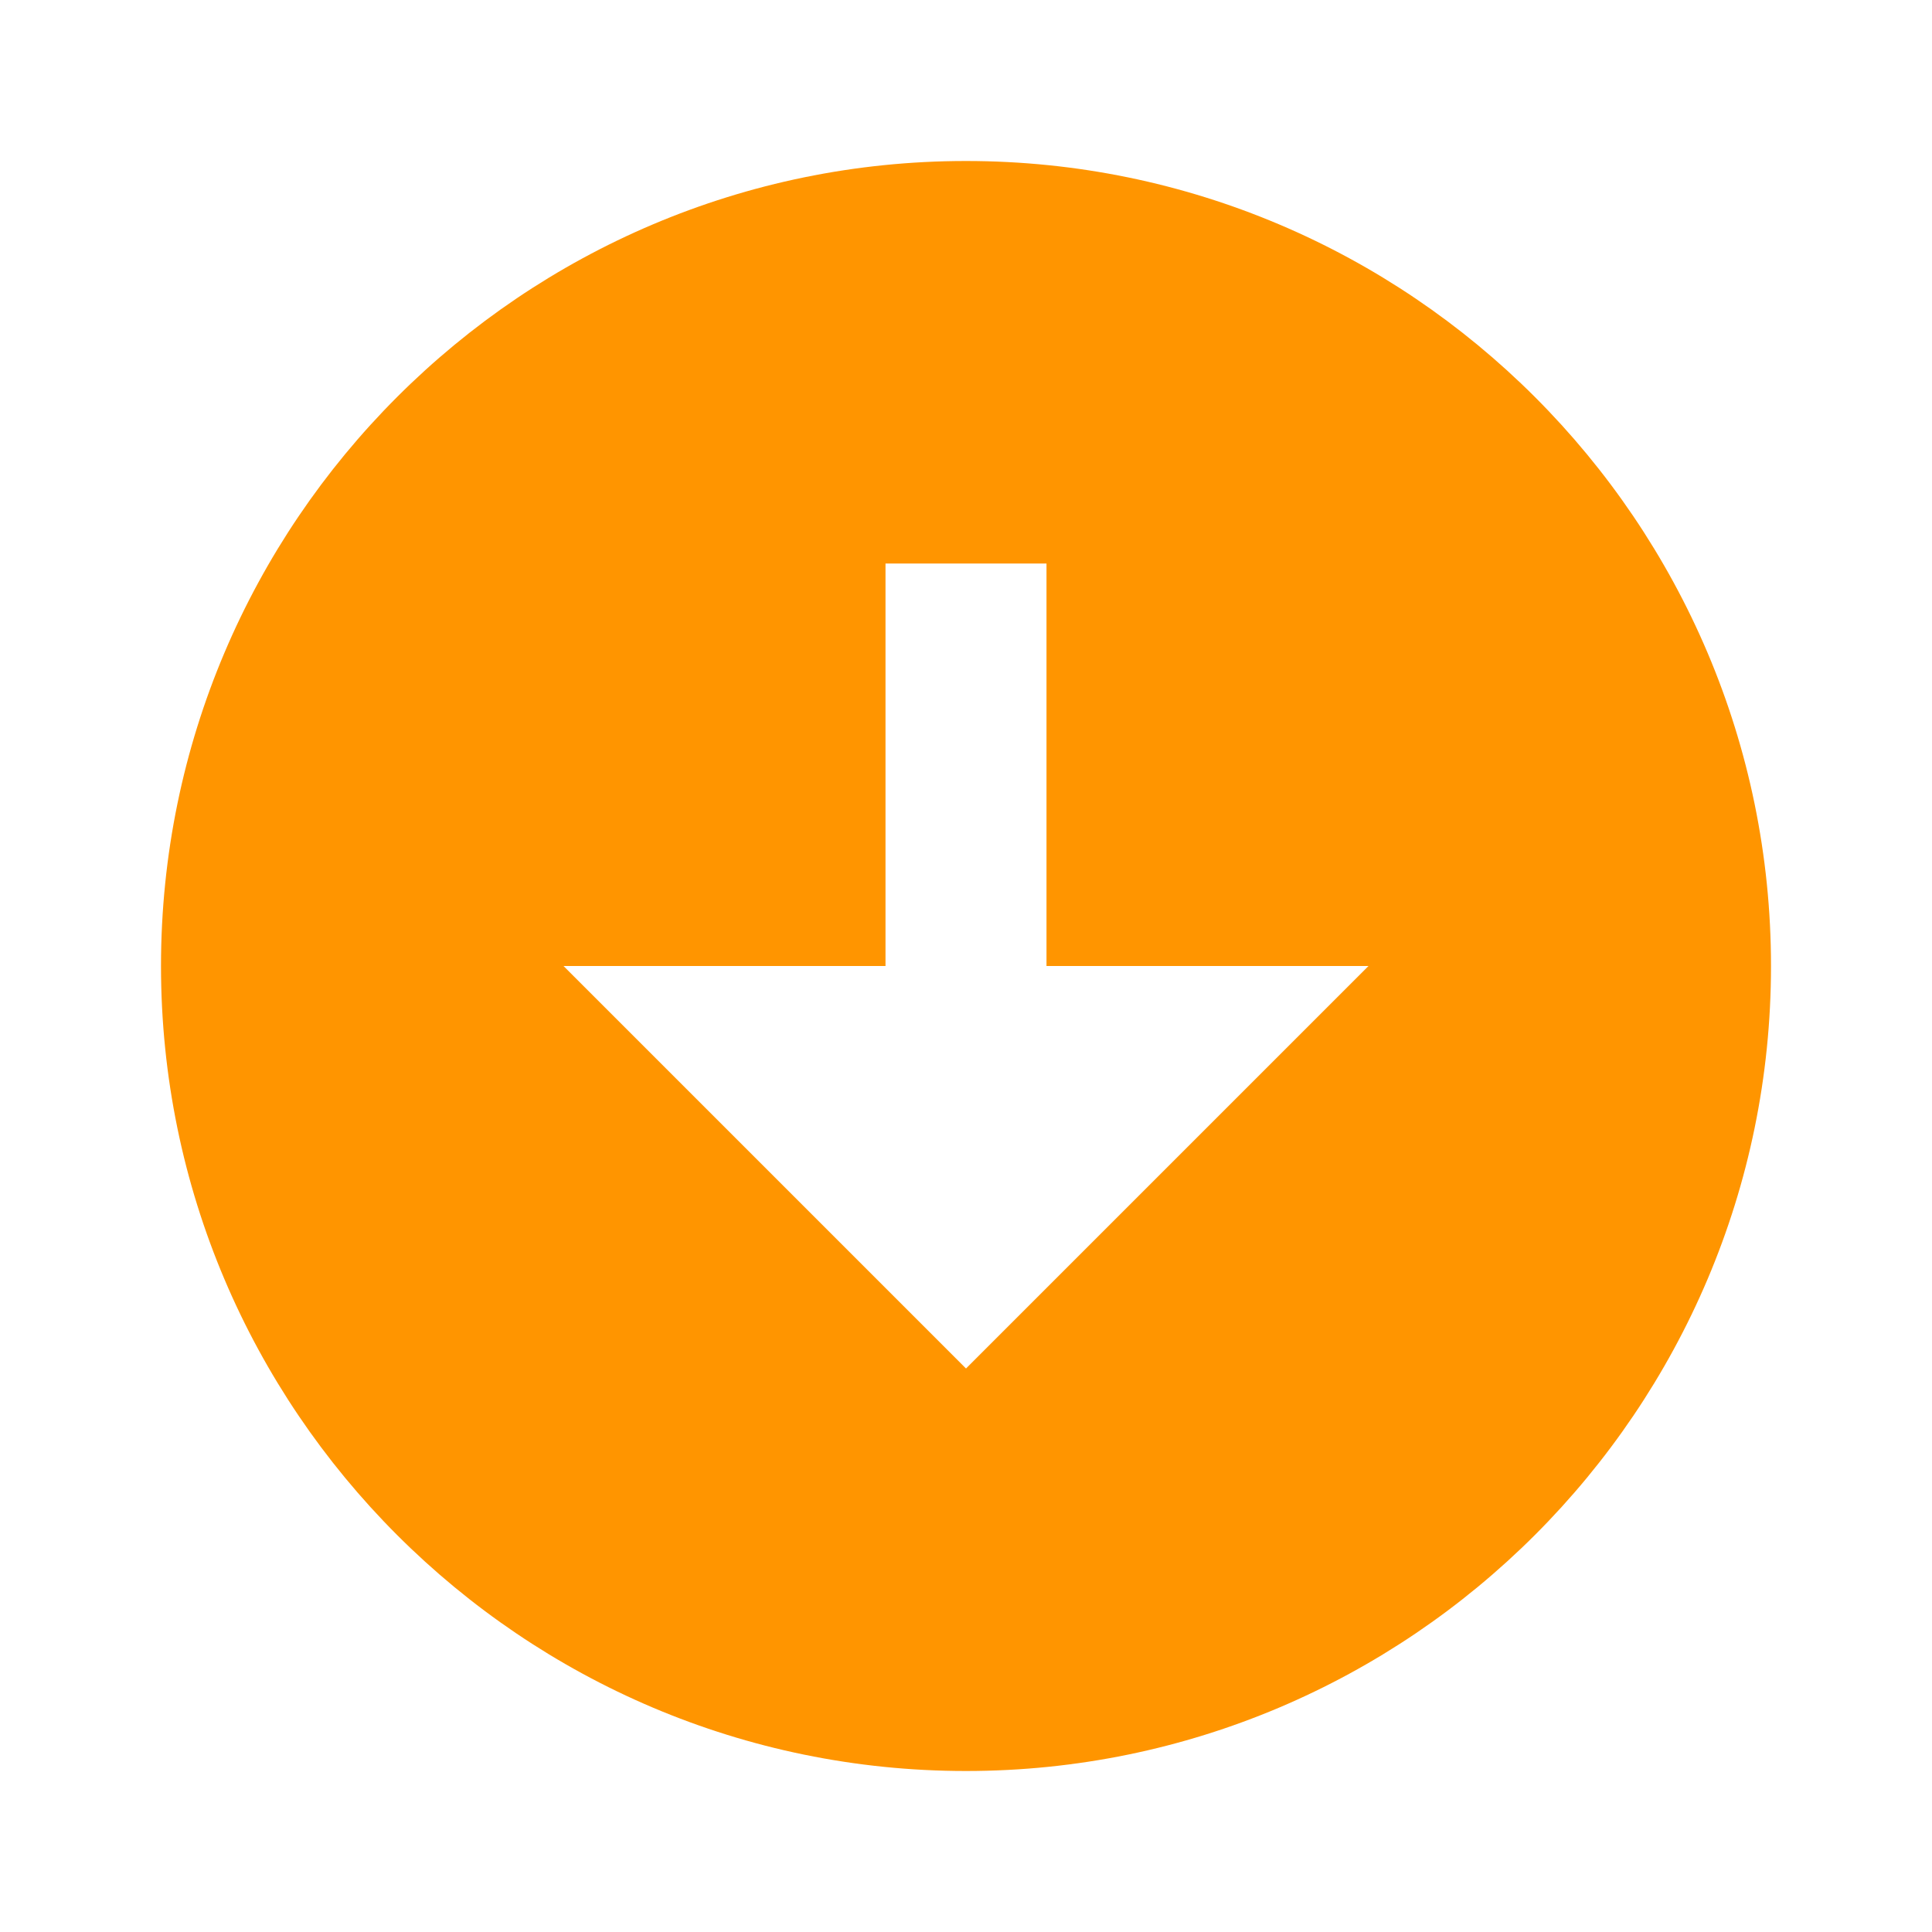 <?xml version="1.0" encoding="utf-8"?><!-- Uploaded to: SVG Repo, www.svgrepo.com, Generator: SVG Repo Mixer Tools -->
<svg fill="#FF9500" width="800px" height="800px" viewBox="0 0 24 24" xmlns="http://www.w3.org/2000/svg"><path d="M12 2C6.486 2 2 6.486 2 12s4.486 10 10 10 10-4.486 10-10S17.514 2 12 2zm0 15-5-5h4V7h2v5h4l-5 5z"/></svg>